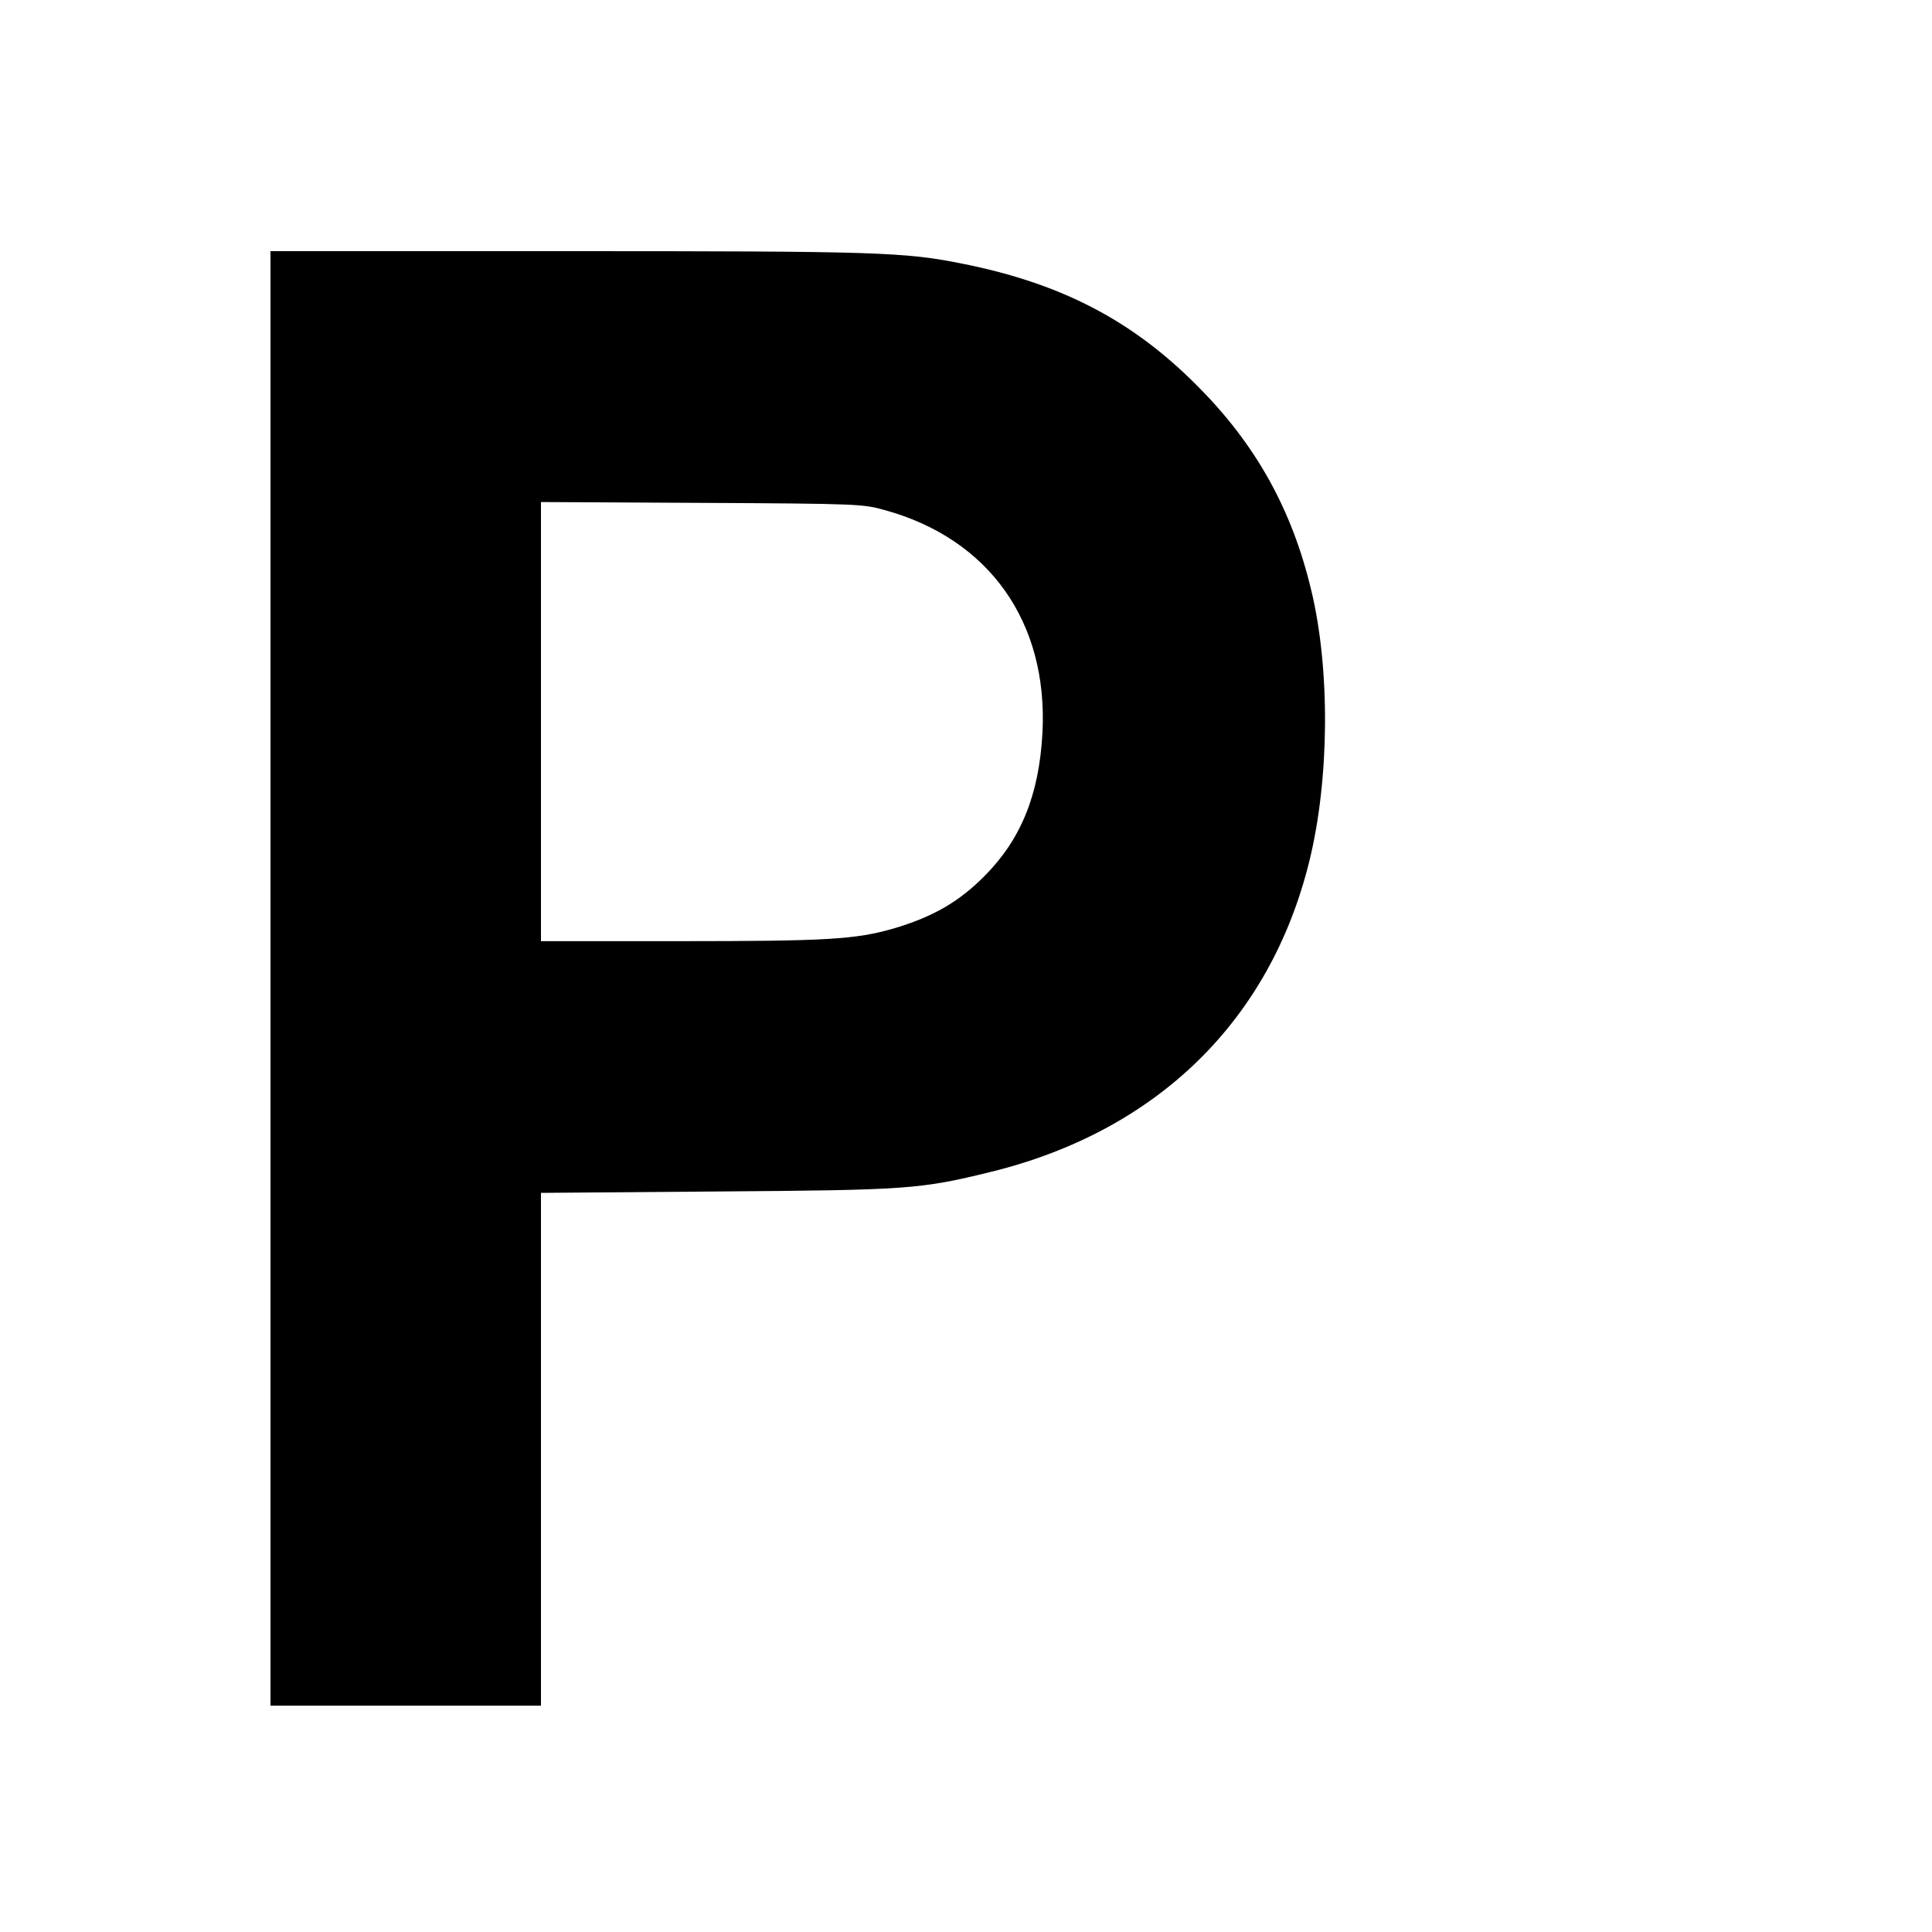 <?xml version="1.0" standalone="no"?>
<!DOCTYPE svg PUBLIC "-//W3C//DTD SVG 20010904//EN"
 "http://www.w3.org/TR/2001/REC-SVG-20010904/DTD/svg10.dtd">
<svg version="1.0" xmlns="http://www.w3.org/2000/svg"
 width="700pt" height="700pt" viewBox="0 0 700 700"
 preserveAspectRatio="xMidYMid meet">
<g transform="translate(0,700) scale(0.1,-0.1)"
fill="#000000" stroke="none">
<path d="M980 3455 l0 -2635 490 0 490 0 0 929 0 929 633 5 c697 5 740 8 997
71 602 148 1012 548 1154 1126 73 296 76 695 7 981 -70 294 -202 531 -416 744
-234 235 -491 368 -845 439 -213 43 -308 46 -1437 46 l-1073 0 0 -2635z m2225
1697 c379 -104 593 -406 572 -807 -12 -225 -78 -387 -211 -520 -93 -94 -189
-148 -328 -189 -138 -40 -243 -46 -778 -46 l-500 0 0 795 0 796 583 -3 c564
-3 584 -4 662 -26z"/>
</g>
</svg>
